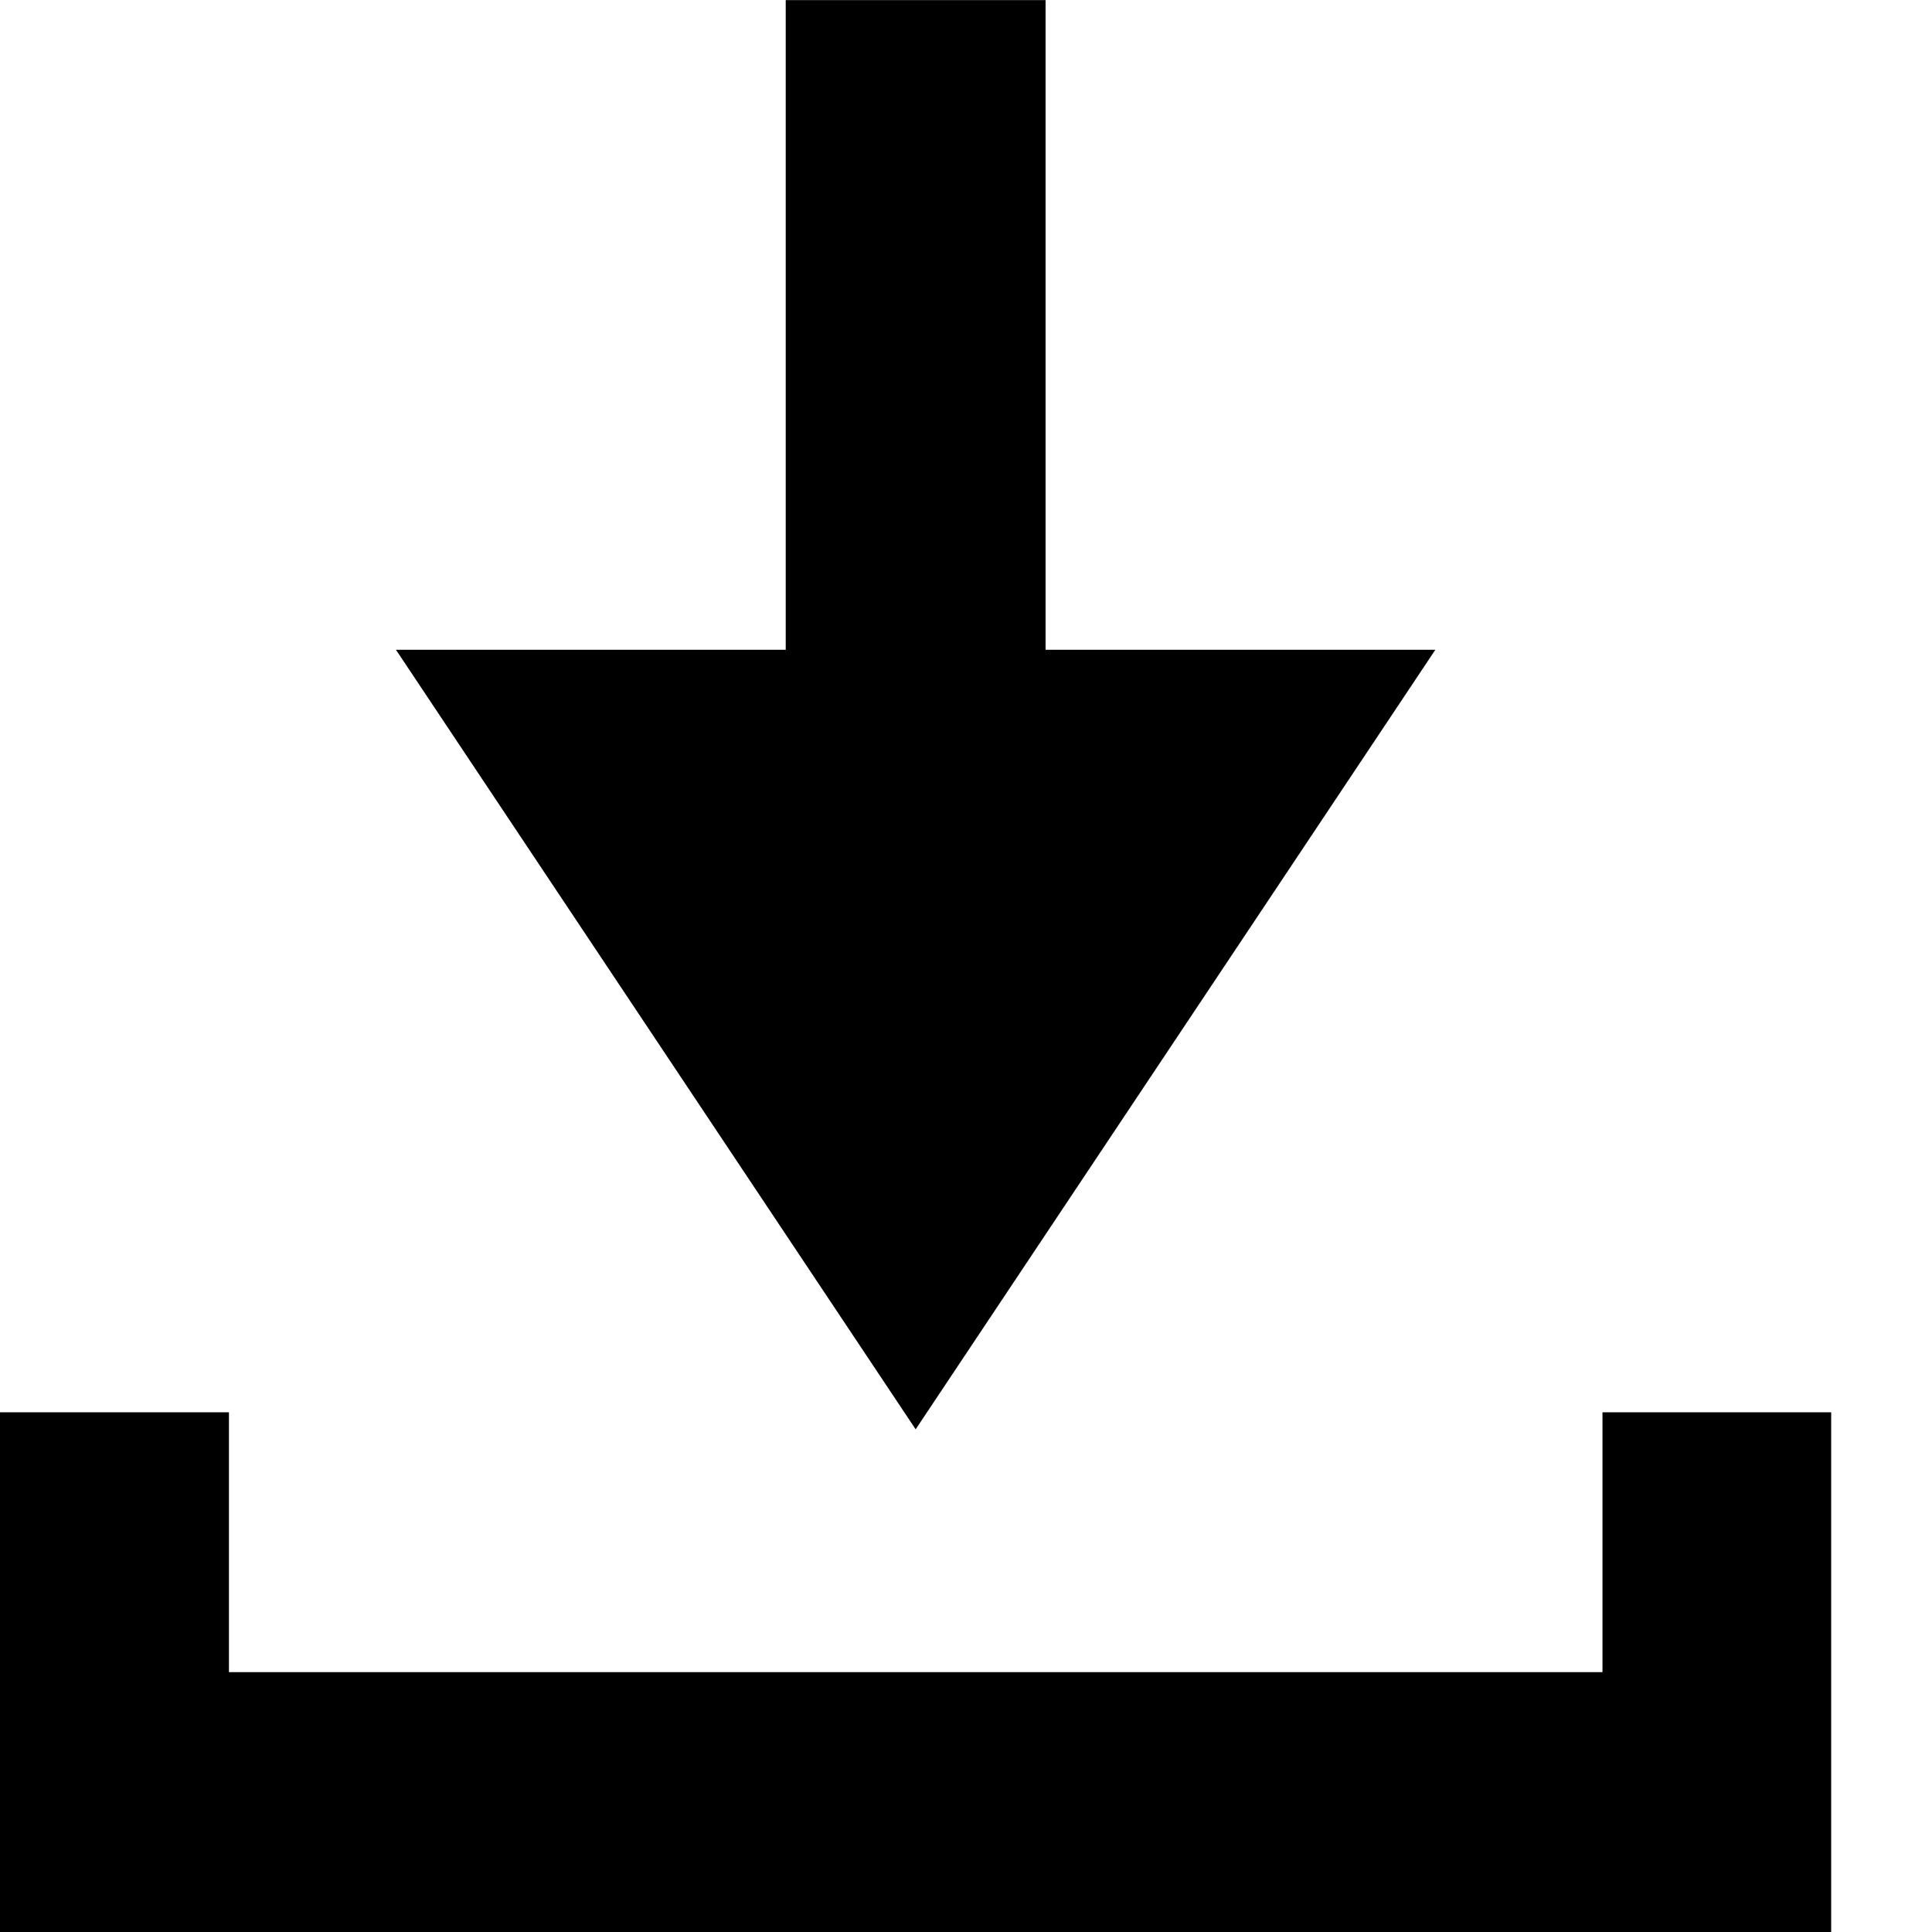 <svg xmlns="http://www.w3.org/2000/svg" aria-hidden="true" fill="currentColor" viewBox="0 0 16 16">
  <path d="M15.165 11.696V16H0v-4.304h1.896v2.152h11.375v-2.152h1.894z"/>
  <path d="M7.583 11.837L3.279 5.381h3.228V.001h2.152v5.38h3.228l-4.304 6.456z"/>
</svg>
